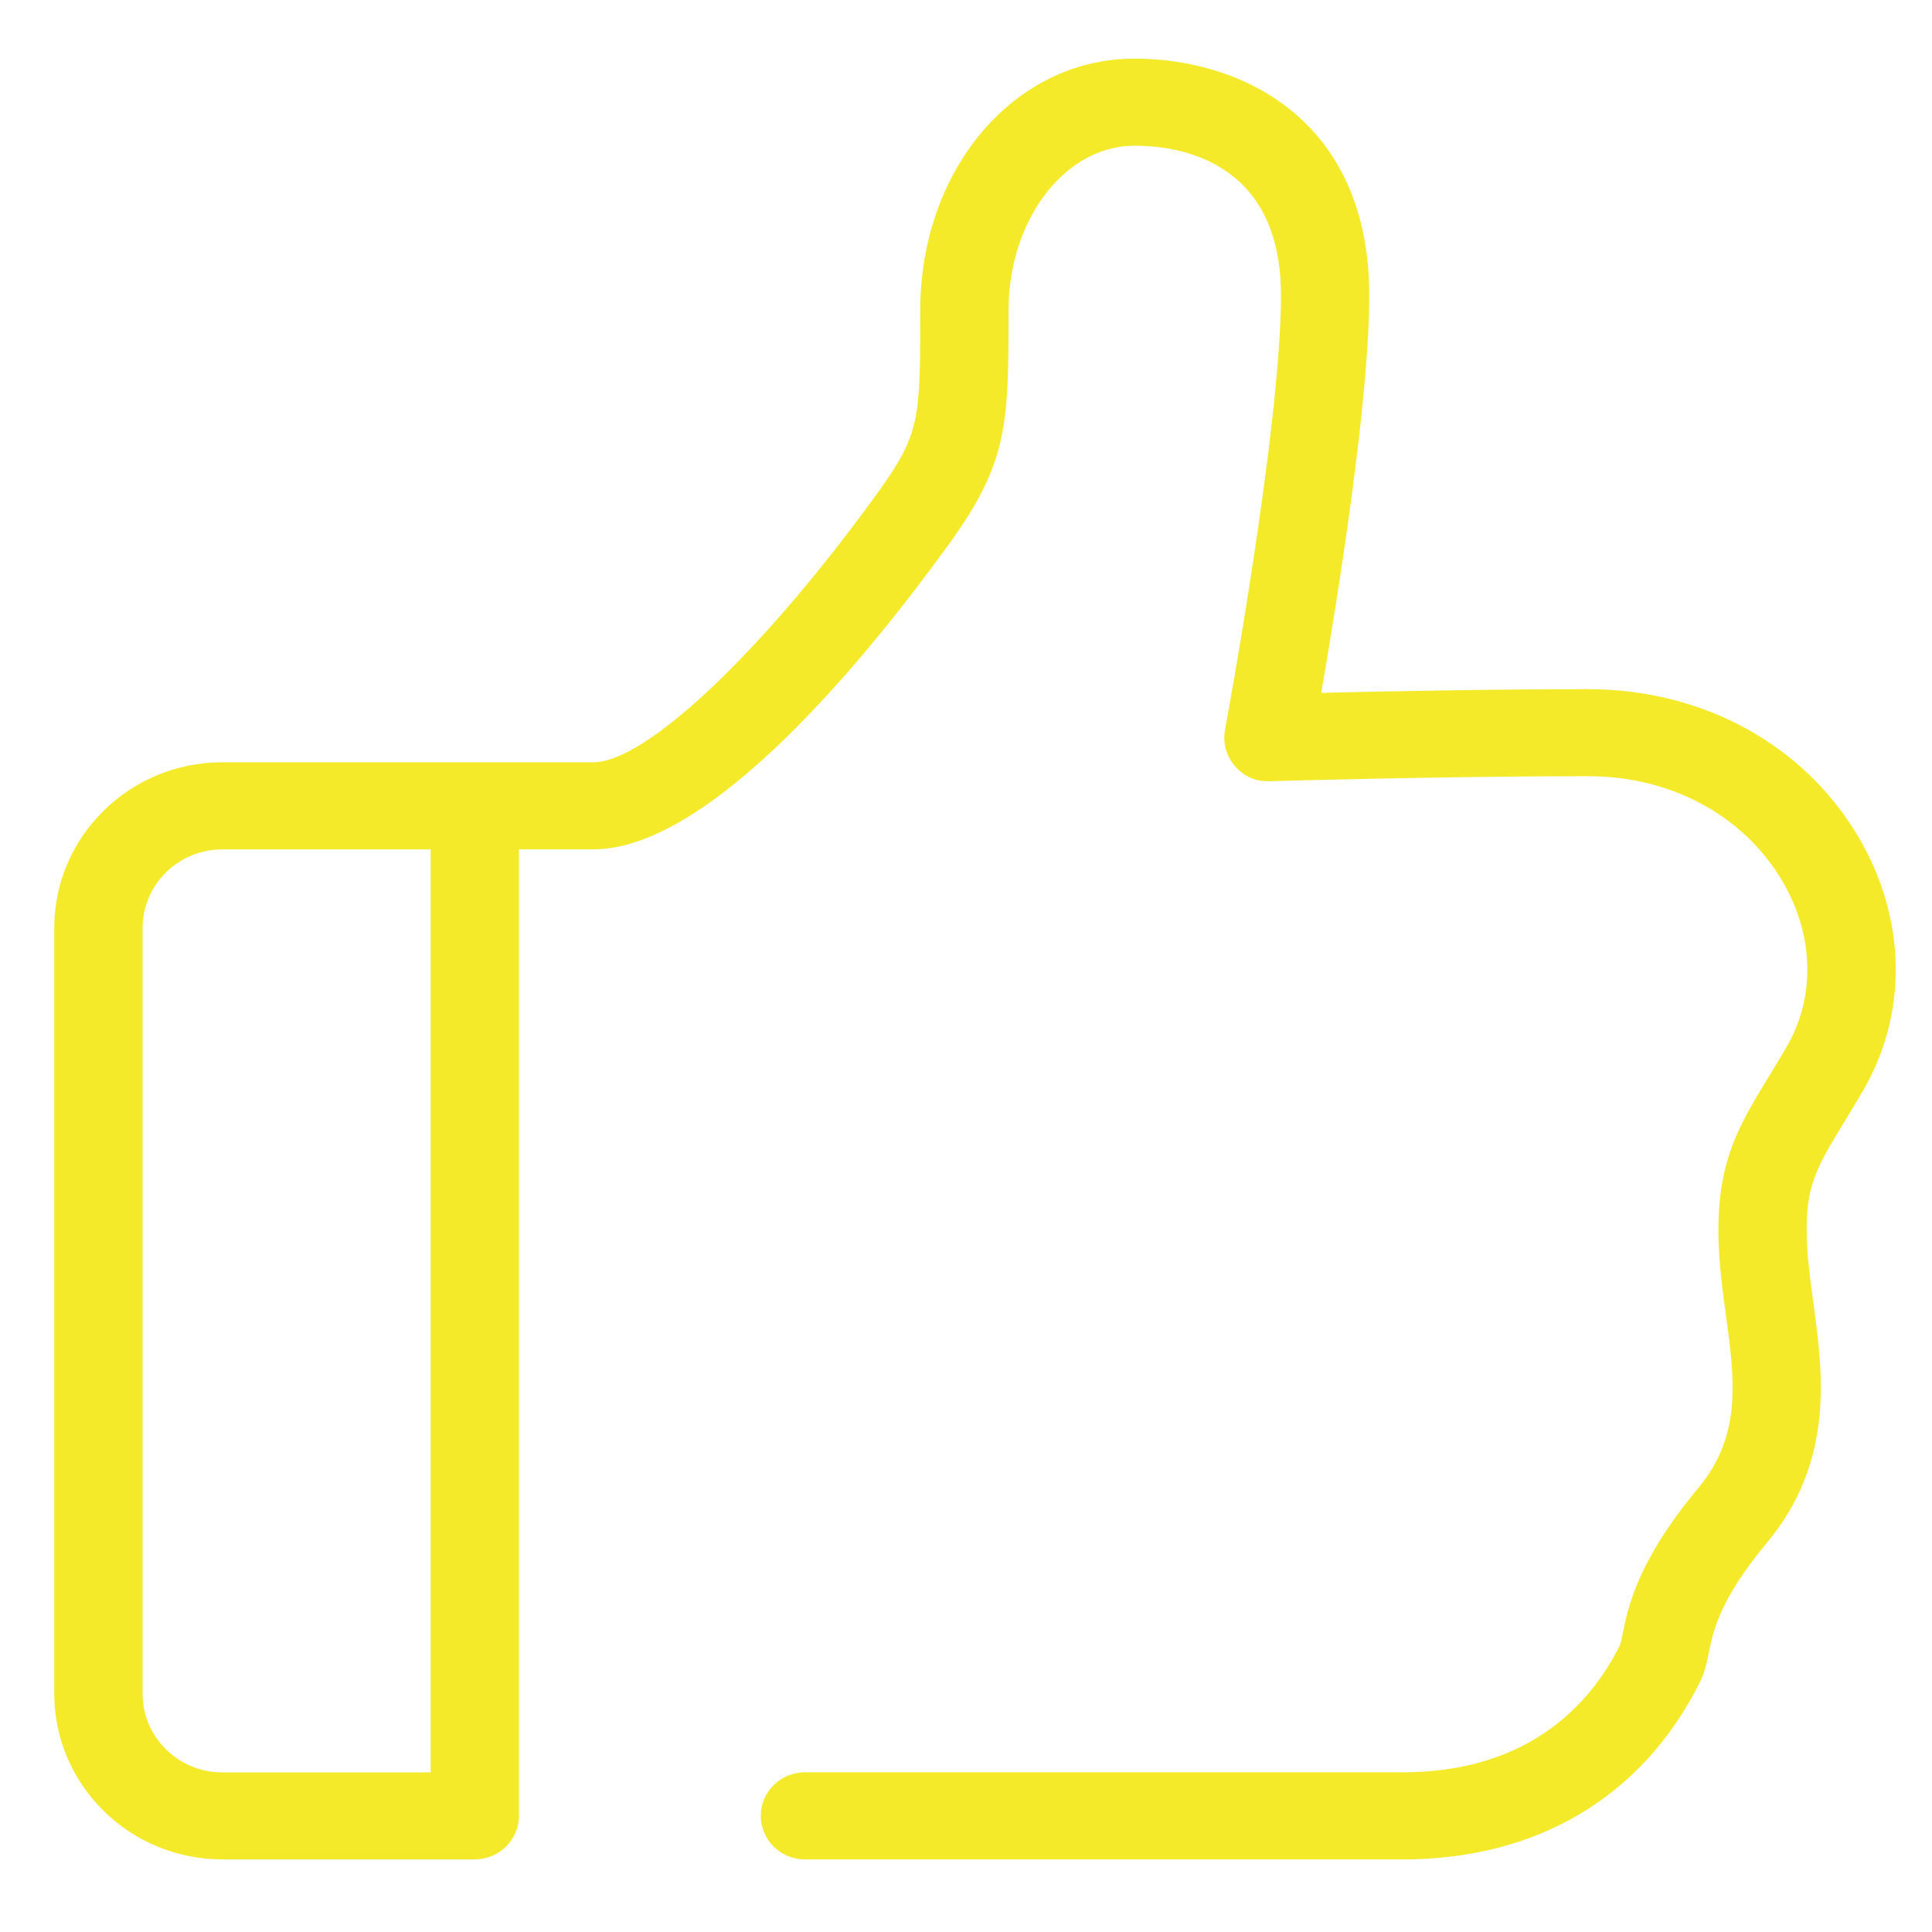 <?xml version="1.0" standalone="no"?><!DOCTYPE svg PUBLIC "-//W3C//DTD SVG 1.1//EN" "http://www.w3.org/Graphics/SVG/1.1/DTD/svg11.dtd"><svg t="1495522459064" class="icon" style="" viewBox="0 0 1024 1024" version="1.1" xmlns="http://www.w3.org/2000/svg" p-id="3350" xmlns:xlink="http://www.w3.org/1999/xlink" width="200" height="200"><defs><style type="text/css"></style></defs><path d="M743.328 985.536l-316.704 0c-12.896 0-23.392-10.368-23.392-23.104s10.496-23.072 23.392-23.072l316.704 0c67.296 0 99.808-36.512 115.168-67.136 0.768-1.856 1.024-3.552 1.408-5.568 2.912-14.624 7.84-39.168 40.192-77.92 23.328-27.968 19.328-57.664 14.624-92.032-1.472-10.912-2.944-21.76-3.552-32.512-2.688-45.856 9.344-65.664 26.048-93.12 3.04-4.928 6.304-10.304 9.792-16.32 15.328-26.432 14.464-59.232-2.304-87.712-20.48-34.816-59.008-55.648-103.008-55.648-77.952 0-167.808 2.656-168.672 2.656-7.776 0.288-13.888-2.72-18.464-8-4.64-5.28-6.528-12.352-5.28-19.2 0.32-1.6 29.664-160.48 29.664-230.304 0-71.616-54.336-79.328-77.632-79.328-36.832 0-66.784 39.2-66.784 87.424 0 59.936 0 80.16-31.68 123.904-43.712 60.352-126.24 161.632-188.416 161.632L275.04 450.176l0 512.224c0 12.768-10.496 23.104-23.392 23.104L117.76 985.504c-49.056 0-88.992-39.392-88.992-87.808L28.768 491.808c0-48.384 39.904-87.776 88.992-87.776l196.704 0c27.84 0 89.696-58.496 150.304-142.272 22.976-31.712 22.976-39.168 22.976-97.088 0-74.944 49.856-133.6 113.536-133.6 57.408 0 124.448 32.896 124.448 125.504 0 56.128-16.8 160.576-25.44 210.656 33.184-0.8 89.856-1.952 141.408-1.952 60.864 0 114.56 29.376 143.488 78.624 25.216 42.88 26.144 92.928 2.464 133.792-3.68 6.336-7.104 11.968-10.272 17.184-15.52 25.472-21.344 35.008-19.488 66.656 0.576 9.568 1.952 19.296 3.232 29.024 5.088 37.408 11.424 83.968-24.896 127.488-24.832 29.792-28.192 46.496-30.432 57.536-1.056 5.28-2.176 10.752-4.928 16.256C870.336 952.544 814.56 985.536 743.328 985.536L743.328 985.536zM117.76 450.208c-23.232 0-42.176 18.656-42.176 41.6l0 405.952c0 22.976 18.944 41.632 42.176 41.632l110.496 0L228.256 450.208 117.76 450.208 117.76 450.208zM117.76 450.208" p-id="3351" fill="#f4ea2a"></path></svg>